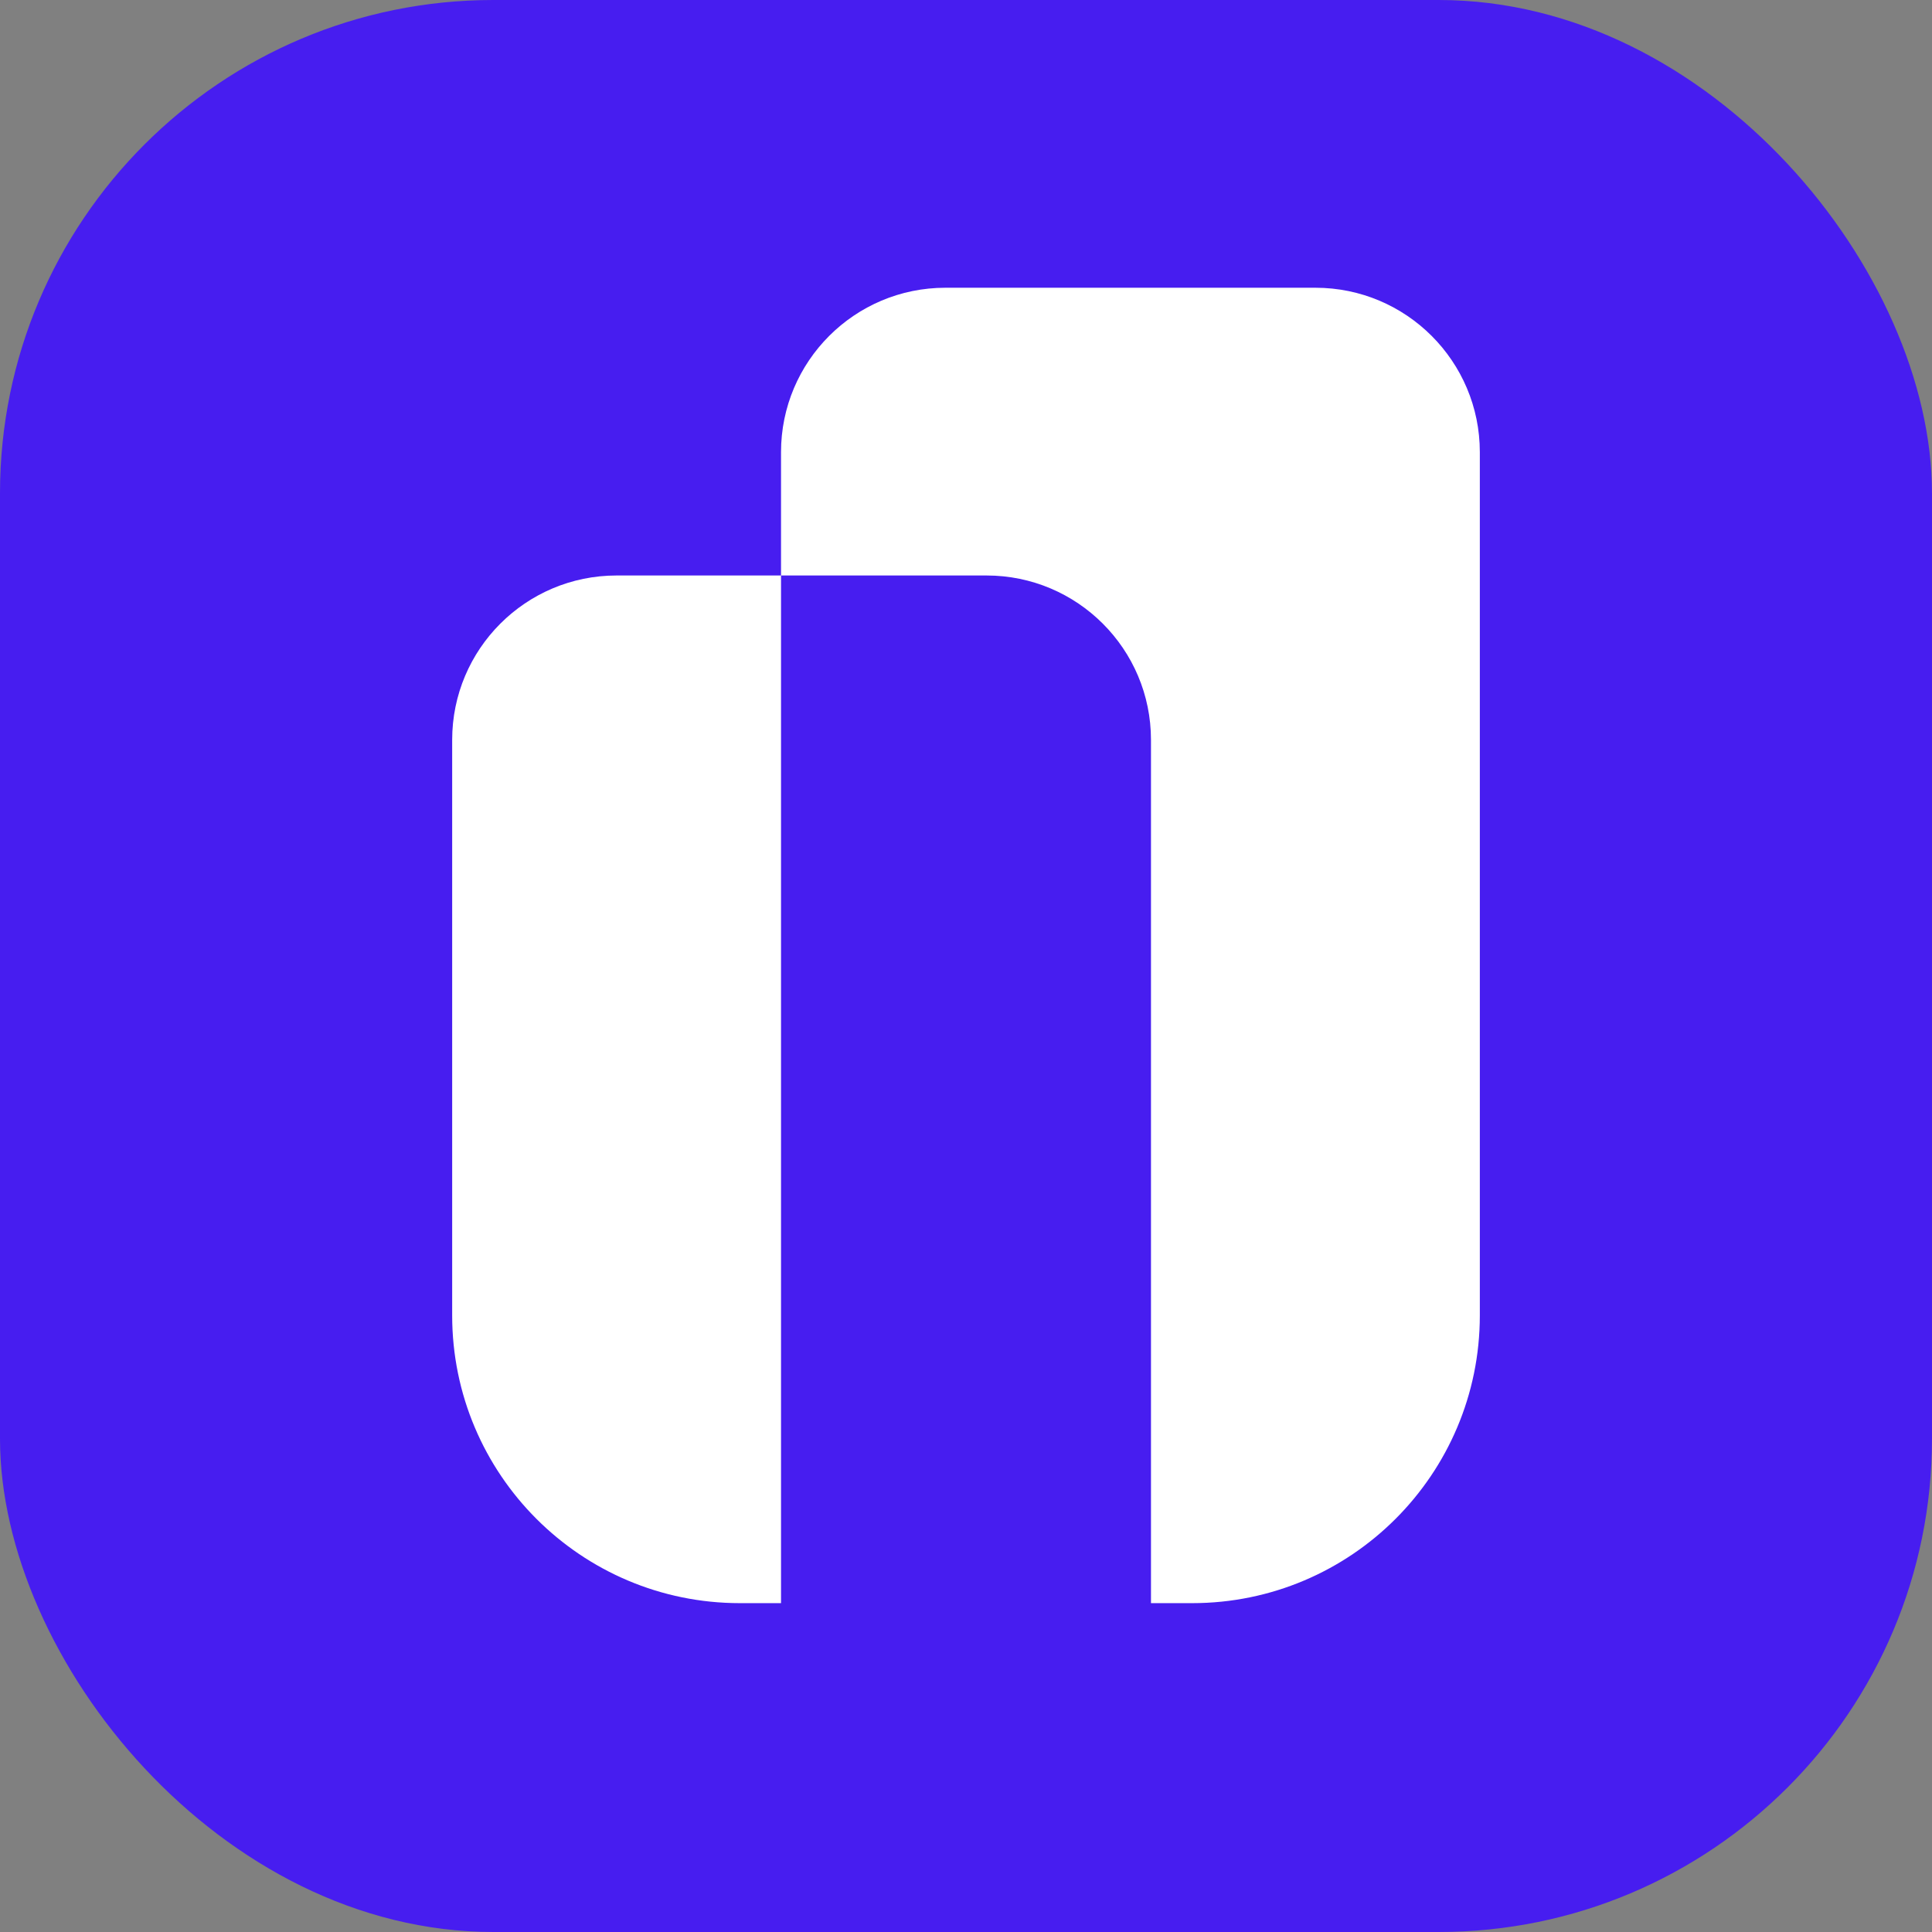 <svg width="47" height="47" viewBox="0 0 47 47" fill="none" xmlns="http://www.w3.org/2000/svg">
<rect x="0" y="0" width="47" height="47" fill="#808080" stroke="none"/>
<rect width="47" height="47" rx="12" fill="#471DF0"/>
<path fill-rule="evenodd" clip-rule="evenodd" d="M23 7C20.791 7 19 8.791 19 11V14H15C12.791 14 11 15.791 11 18V32C11 35.866 14.134 39 18 39H19V14H24C26.209 14 28 15.791 28 18V39H29C32.866 39 36 35.866 36 32V11C36 8.791 34.209 7 32 7H23Z" fill="white"/>
</svg>
